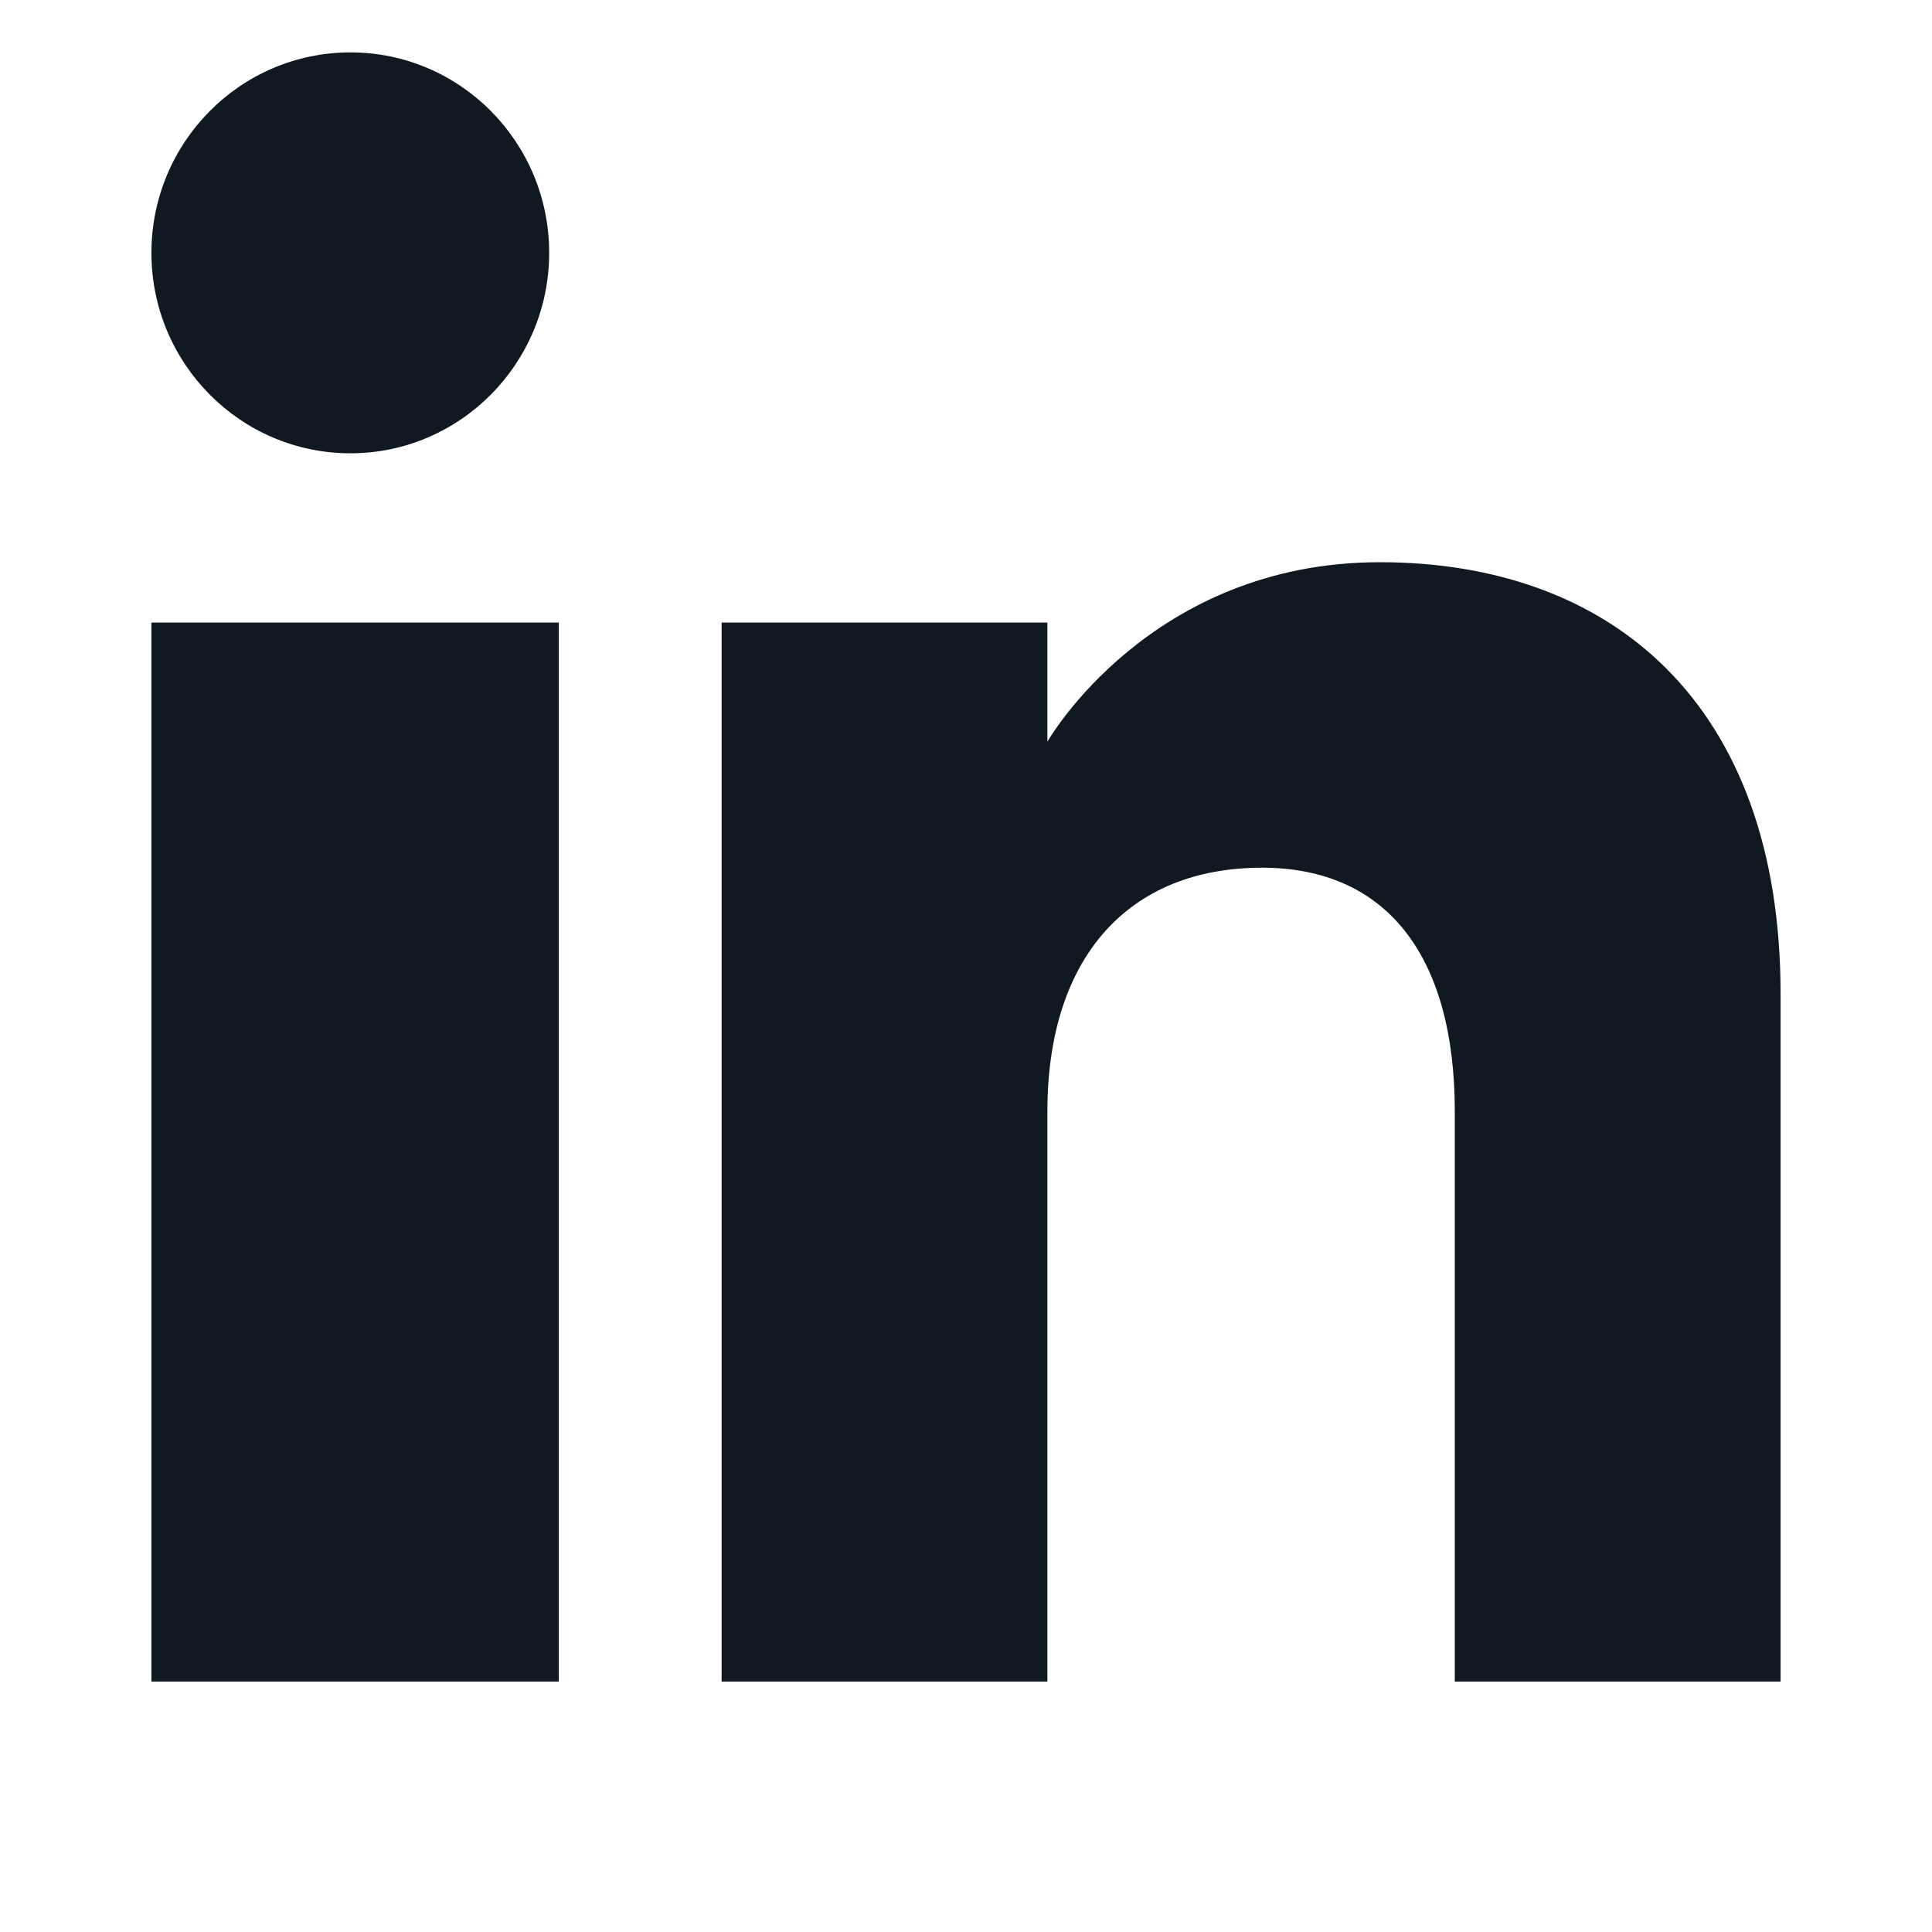 <?xml version="1.0" encoding="utf-8"?>
<!-- Generator: Adobe Illustrator 28.0.0, SVG Export Plug-In . SVG Version: 6.00 Build 0)  -->
<svg version="1.1" id="Layer_1" xmlns="http://www.w3.org/2000/svg" xmlns:xlink="http://www.w3.org/1999/xlink" x="0px" y="0px"
	 viewBox="0 0 800 800" style="enable-background:new 0 0 800 800;" xml:space="preserve">
<style type="text/css">
	.st0{fill-rule:evenodd;clip-rule:evenodd;fill:#101922;}
</style>
<g id="Page-1">
	<g id="Dribbble-Light-Preview" transform="translate(-180, -7479)">
		<g id="icons" transform="translate(56, 160)">
			<path id="linkedin-_x5B__x23_161_x5D_" class="st0" d="M861.3,8015.3H726.4v-236.1c0-64.8-28.6-100.9-79.8-100.9
				c-55.8,0-88.9,37.7-88.9,100.9v236.1H422.8v-438.5h134.9v49.3c0,0,42.3-74.3,137.7-74.3c95.4,0,165.9,58.2,165.9,178.7V8015.3
				L861.3,8015.3z M269.1,7506.7c-45.5,0-82.4-37.2-82.4-83c0-45.8,36.9-83,82.4-83c45.5,0,82.3,37.2,82.3,83
				C351.4,7469.5,314.5,7506.7,269.1,7506.7L269.1,7506.7z M186.7,8015.3h168.7v-438.5H186.7V8015.3z"/>
		</g>
	</g>
</g>
</svg>
